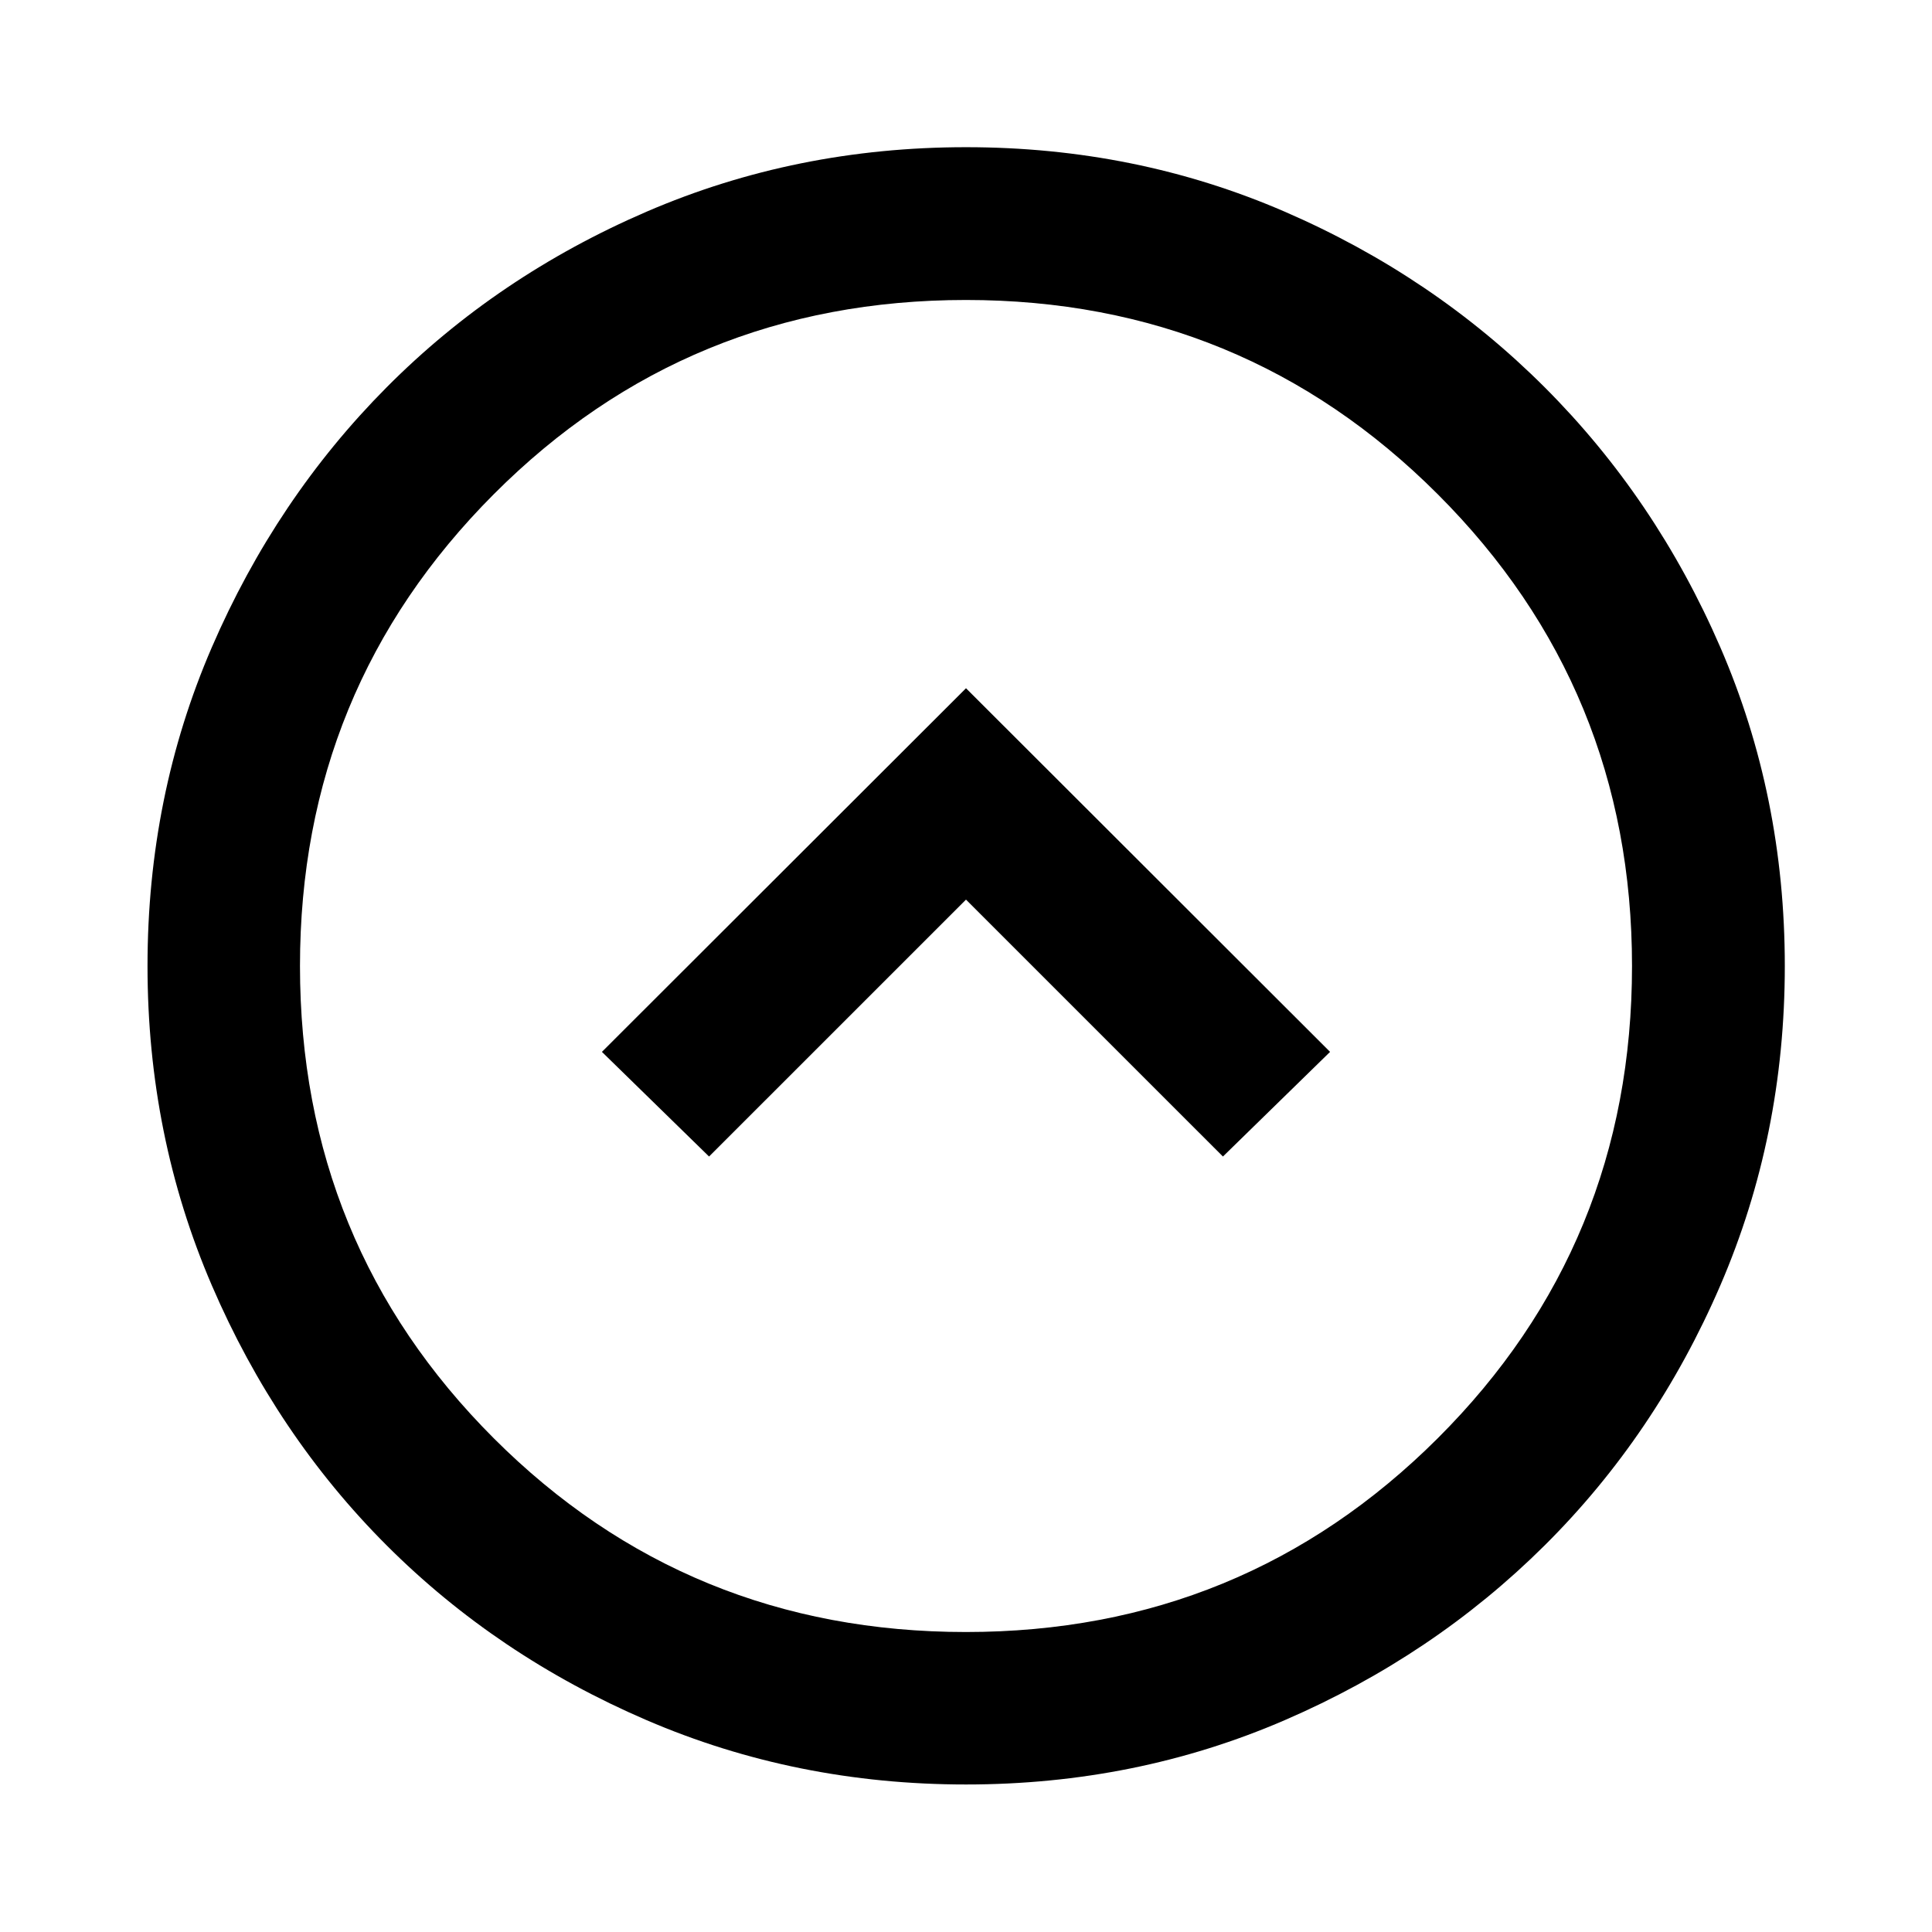 <svg xmlns="http://www.w3.org/2000/svg" height="40" viewBox="0 -960 960 960" width="40"><path d="M352.33-385.33 480-512.99l127.67 127.66 53.24-52L480-618.01 299.09-437.33l53.24 52ZM480-73.3q-84.43 0-158.71-31.96-74.27-31.96-129.17-86.86-54.9-54.9-86.86-129.17Q73.3-395.57 73.3-480t31.96-158.37q31.96-73.94 86.86-129.18 54.9-55.23 129.17-87.27 74.28-32.04 158.71-32.04t158.37 32.04q73.94 32.04 129.18 87.27 55.23 55.24 87.27 129.18T886.86-480q0 84.43-32.04 158.71-32.04 74.27-87.27 129.17-55.24 54.9-129.18 86.86T480-73.3Zm0-75.76q137.87 0 234.41-96.28 96.53-96.28 96.53-234.66 0-137.87-96.53-234.41-96.54-96.53-234.41-96.53-138.38 0-234.66 96.53-96.28 96.54-96.28 234.41 0 138.38 96.28 234.66T480-149.06ZM480-480Z"/></svg>